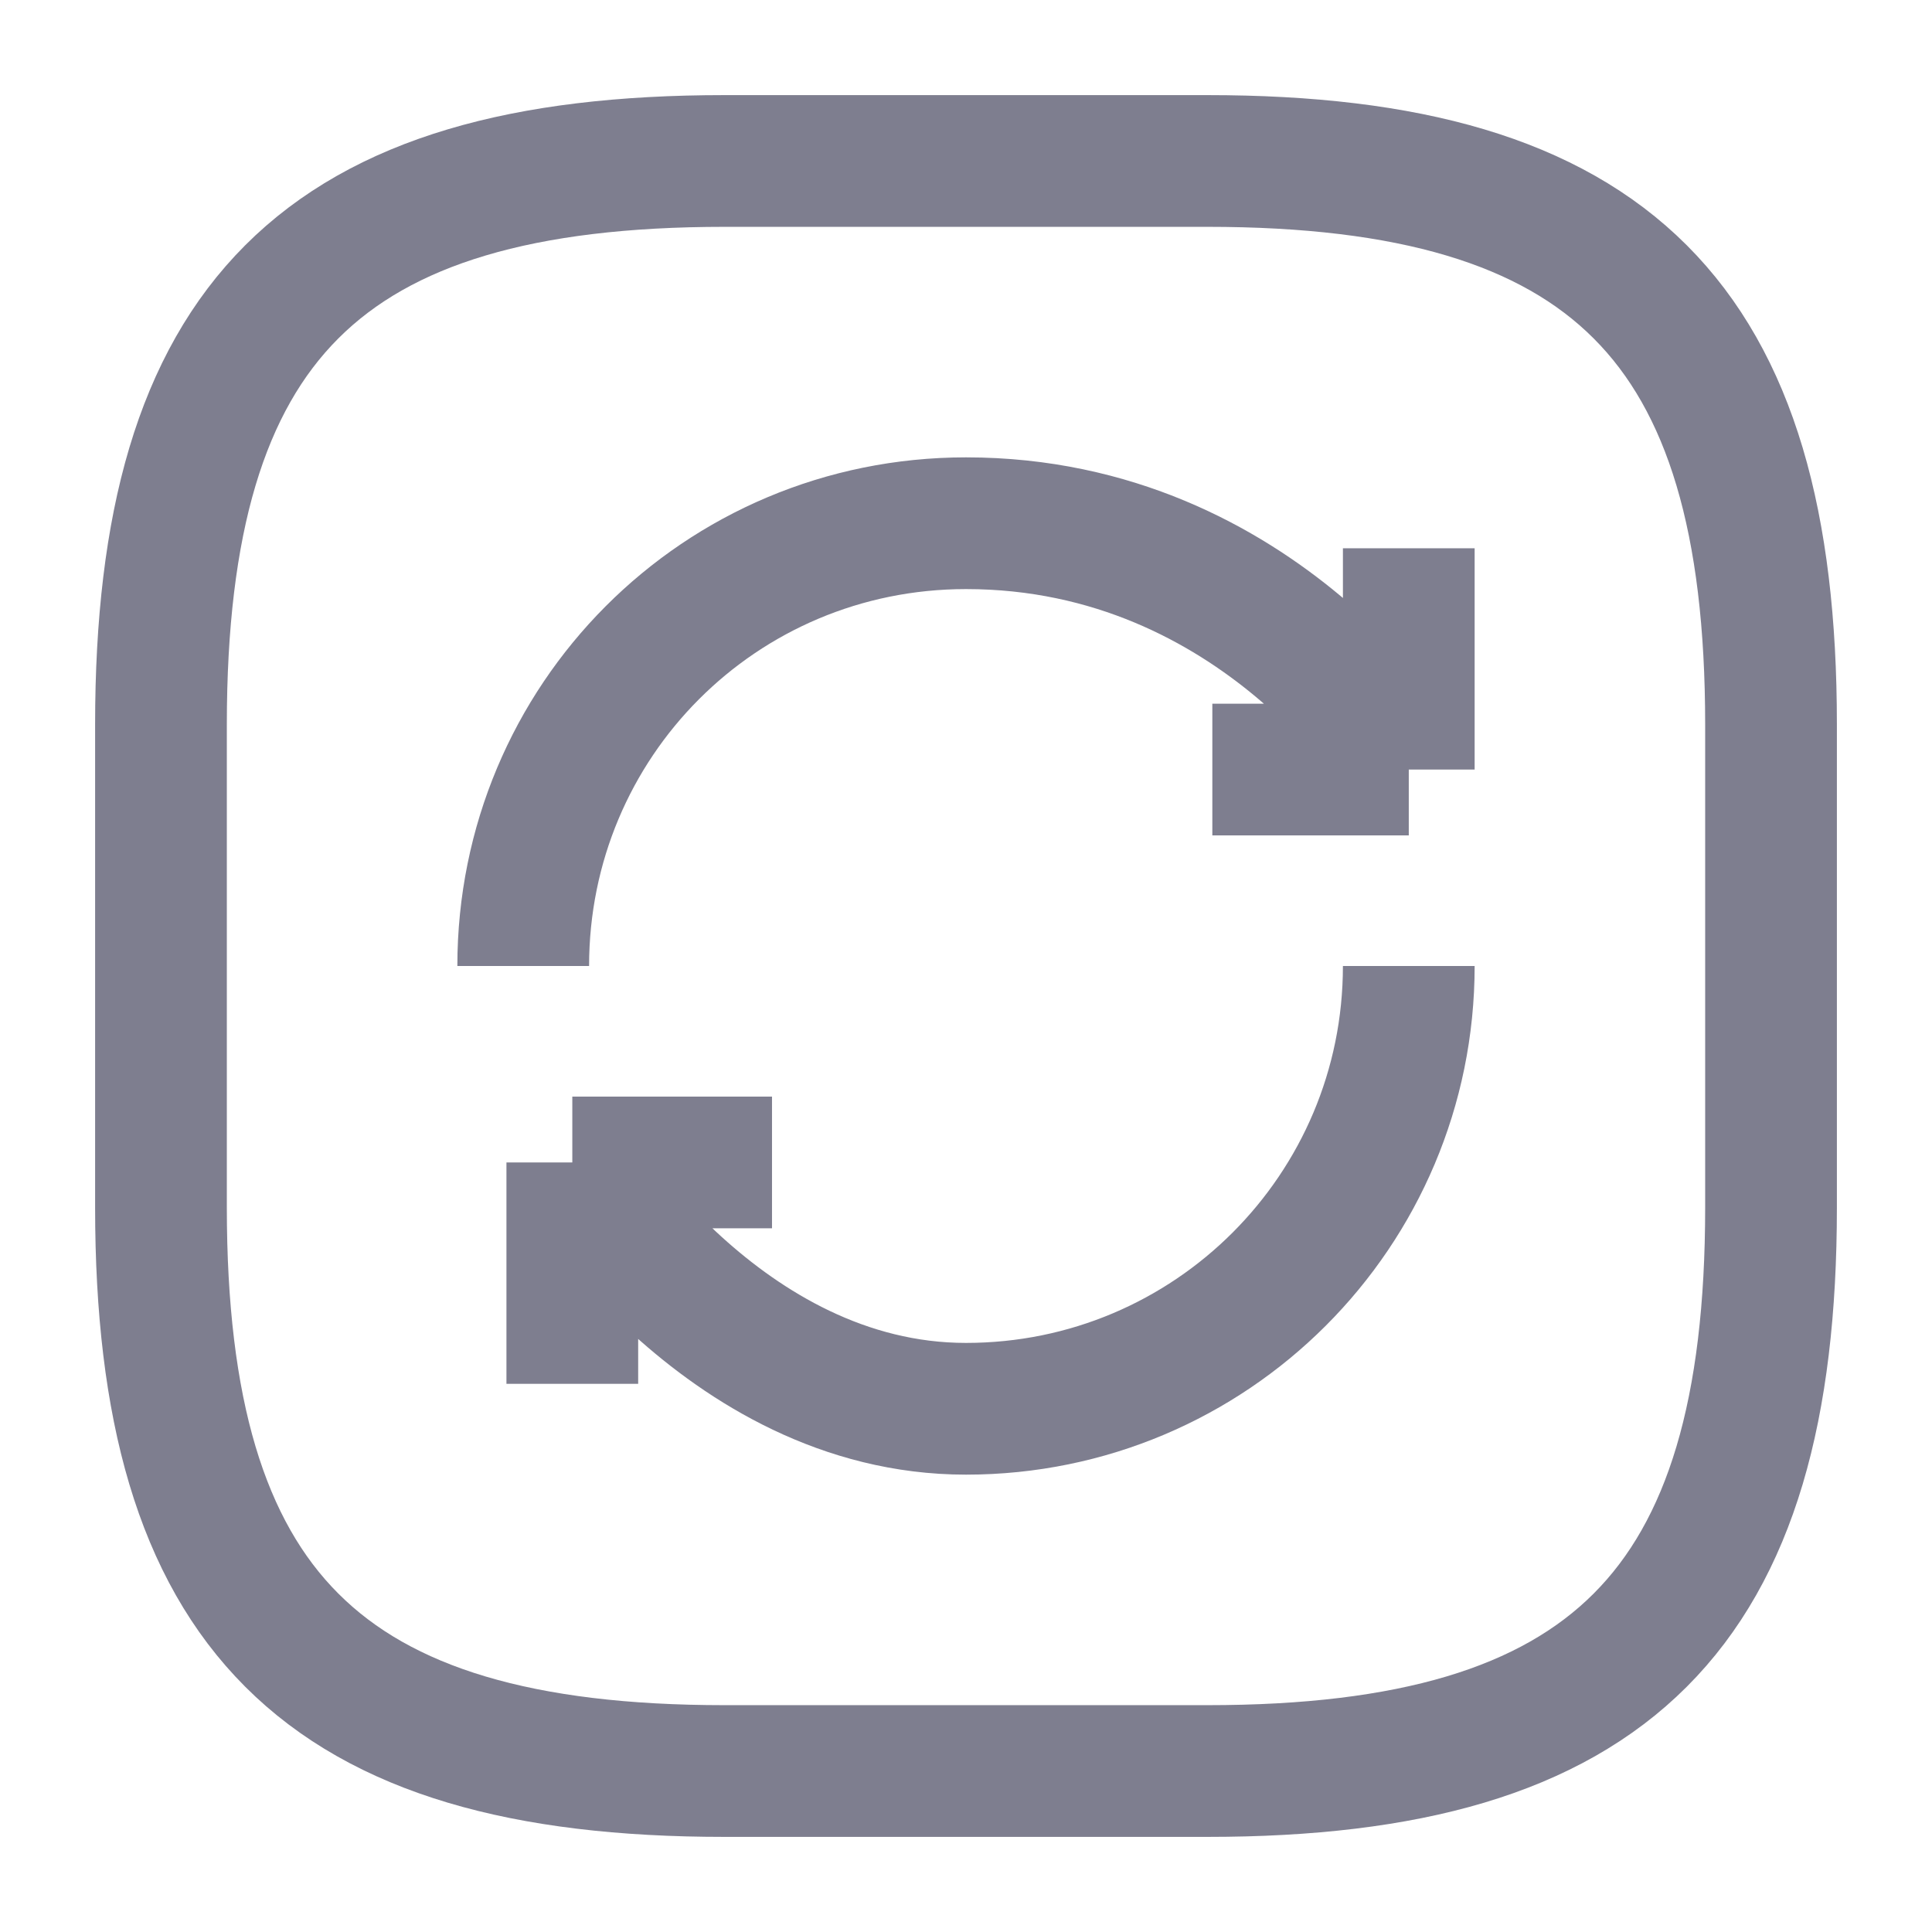 <svg width="22" height="22" viewBox="0 0 22 22" fill="none" xmlns="http://www.w3.org/2000/svg">
<path d="M8.25 20.167H13.75C18.333 20.167 20.167 18.333 20.167 13.75V8.25C20.167 3.667 18.333 1.833 13.75 1.833H8.25C3.667 1.833 1.833 3.667 1.833 8.25V13.75C1.833 18.333 3.667 20.167 8.25 20.167Z" stroke="#7E7E8F" stroke-width="1.5" strokeLinecap="round" strokeLinejoin="round"/>
<path d="M16.042 11C16.042 13.787 13.787 16.042 11 16.042C8.213 16.042 6.517 13.237 6.517 13.237M6.517 13.237H8.791M6.517 13.237V15.758M5.958 11C5.958 8.213 8.195 5.958 11 5.958C14.364 5.958 16.042 8.763 16.042 8.763M16.042 8.763V6.243M16.042 8.763H13.805" stroke="#7E7E8F" stroke-width="1.5" strokeLinecap="round" strokeLinejoin="round"/>
</svg>

